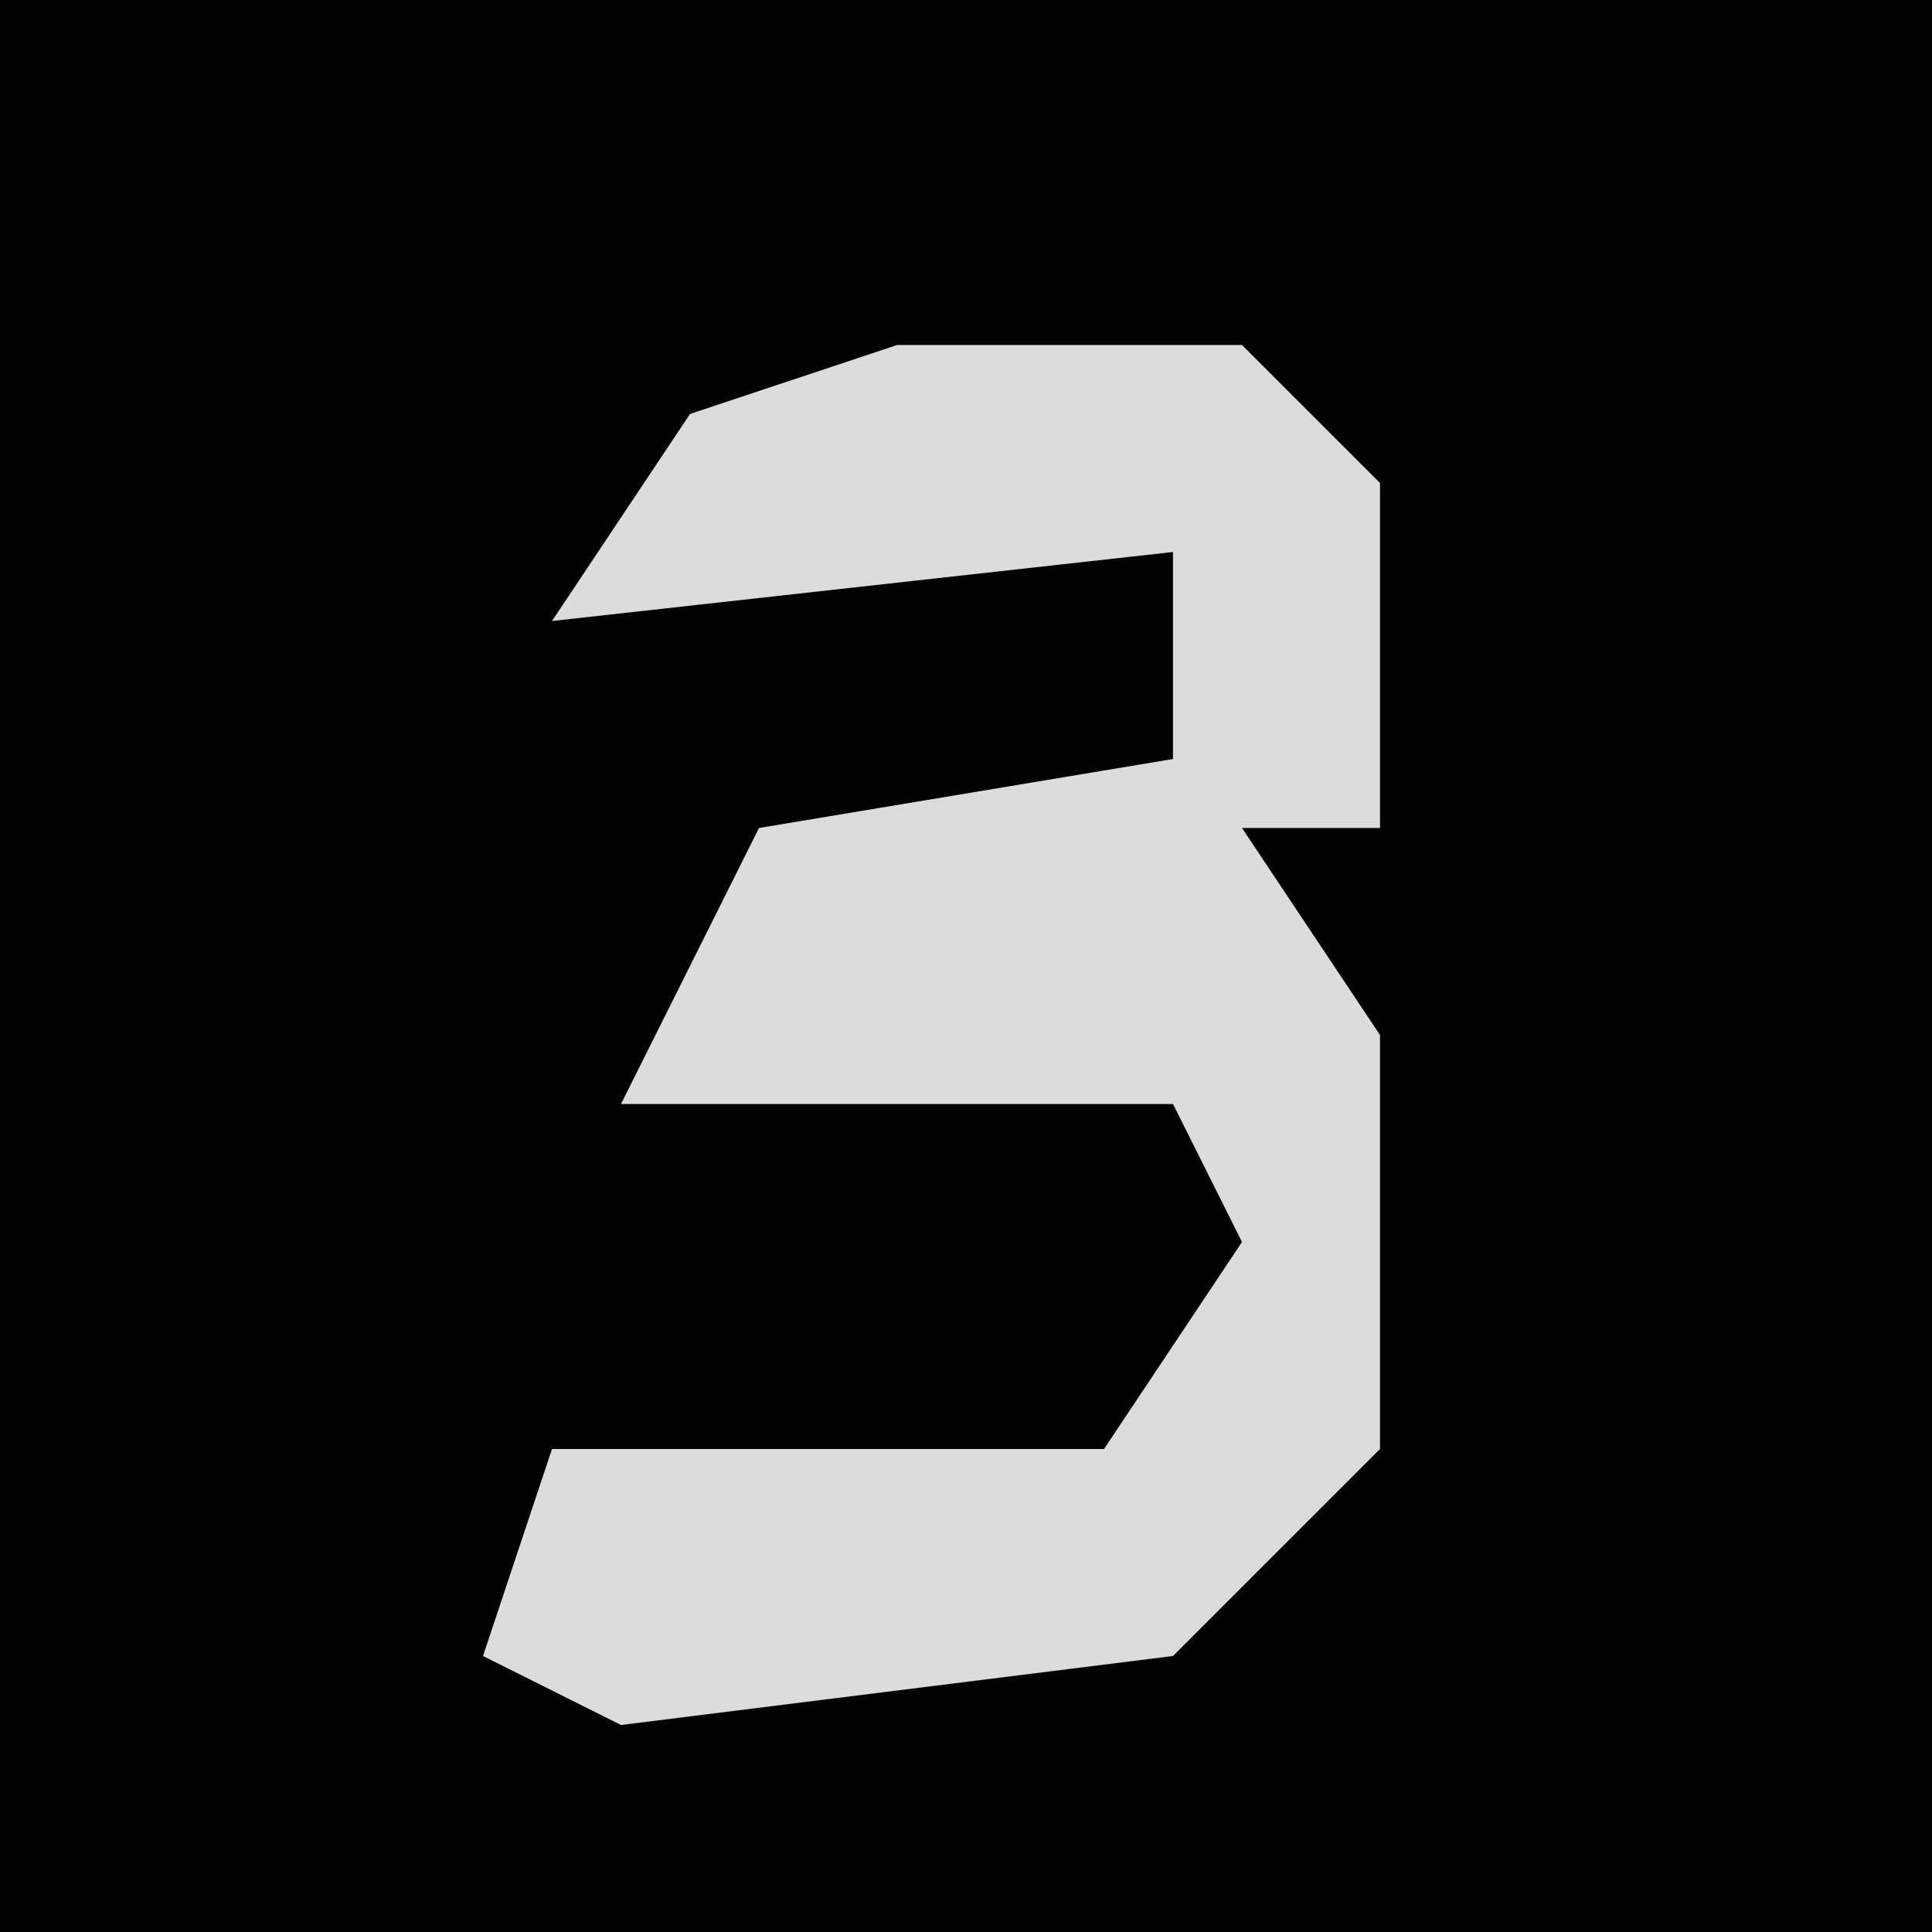 <?xml version="1.0" encoding="UTF-8"?>
<svg version="1.1" xmlns="http://www.w3.org/2000/svg" width="28" height="28">
<path d="M0,0 L28,0 L28,28 L0,28 Z " fill="#030303" transform="translate(0,0)"/>
<path d="M0,0 L5,0 L7,2 L7,7 L5,7 L7,10 L7,16 L4,19 L-4,20 L-6,19 L-5,16 L3,16 L5,13 L4,11 L-4,11 L-2,7 L4,6 L4,3 L-5,4 L-3,1 Z " fill="#DCDCDC" transform="translate(13,5)"/>
</svg>
